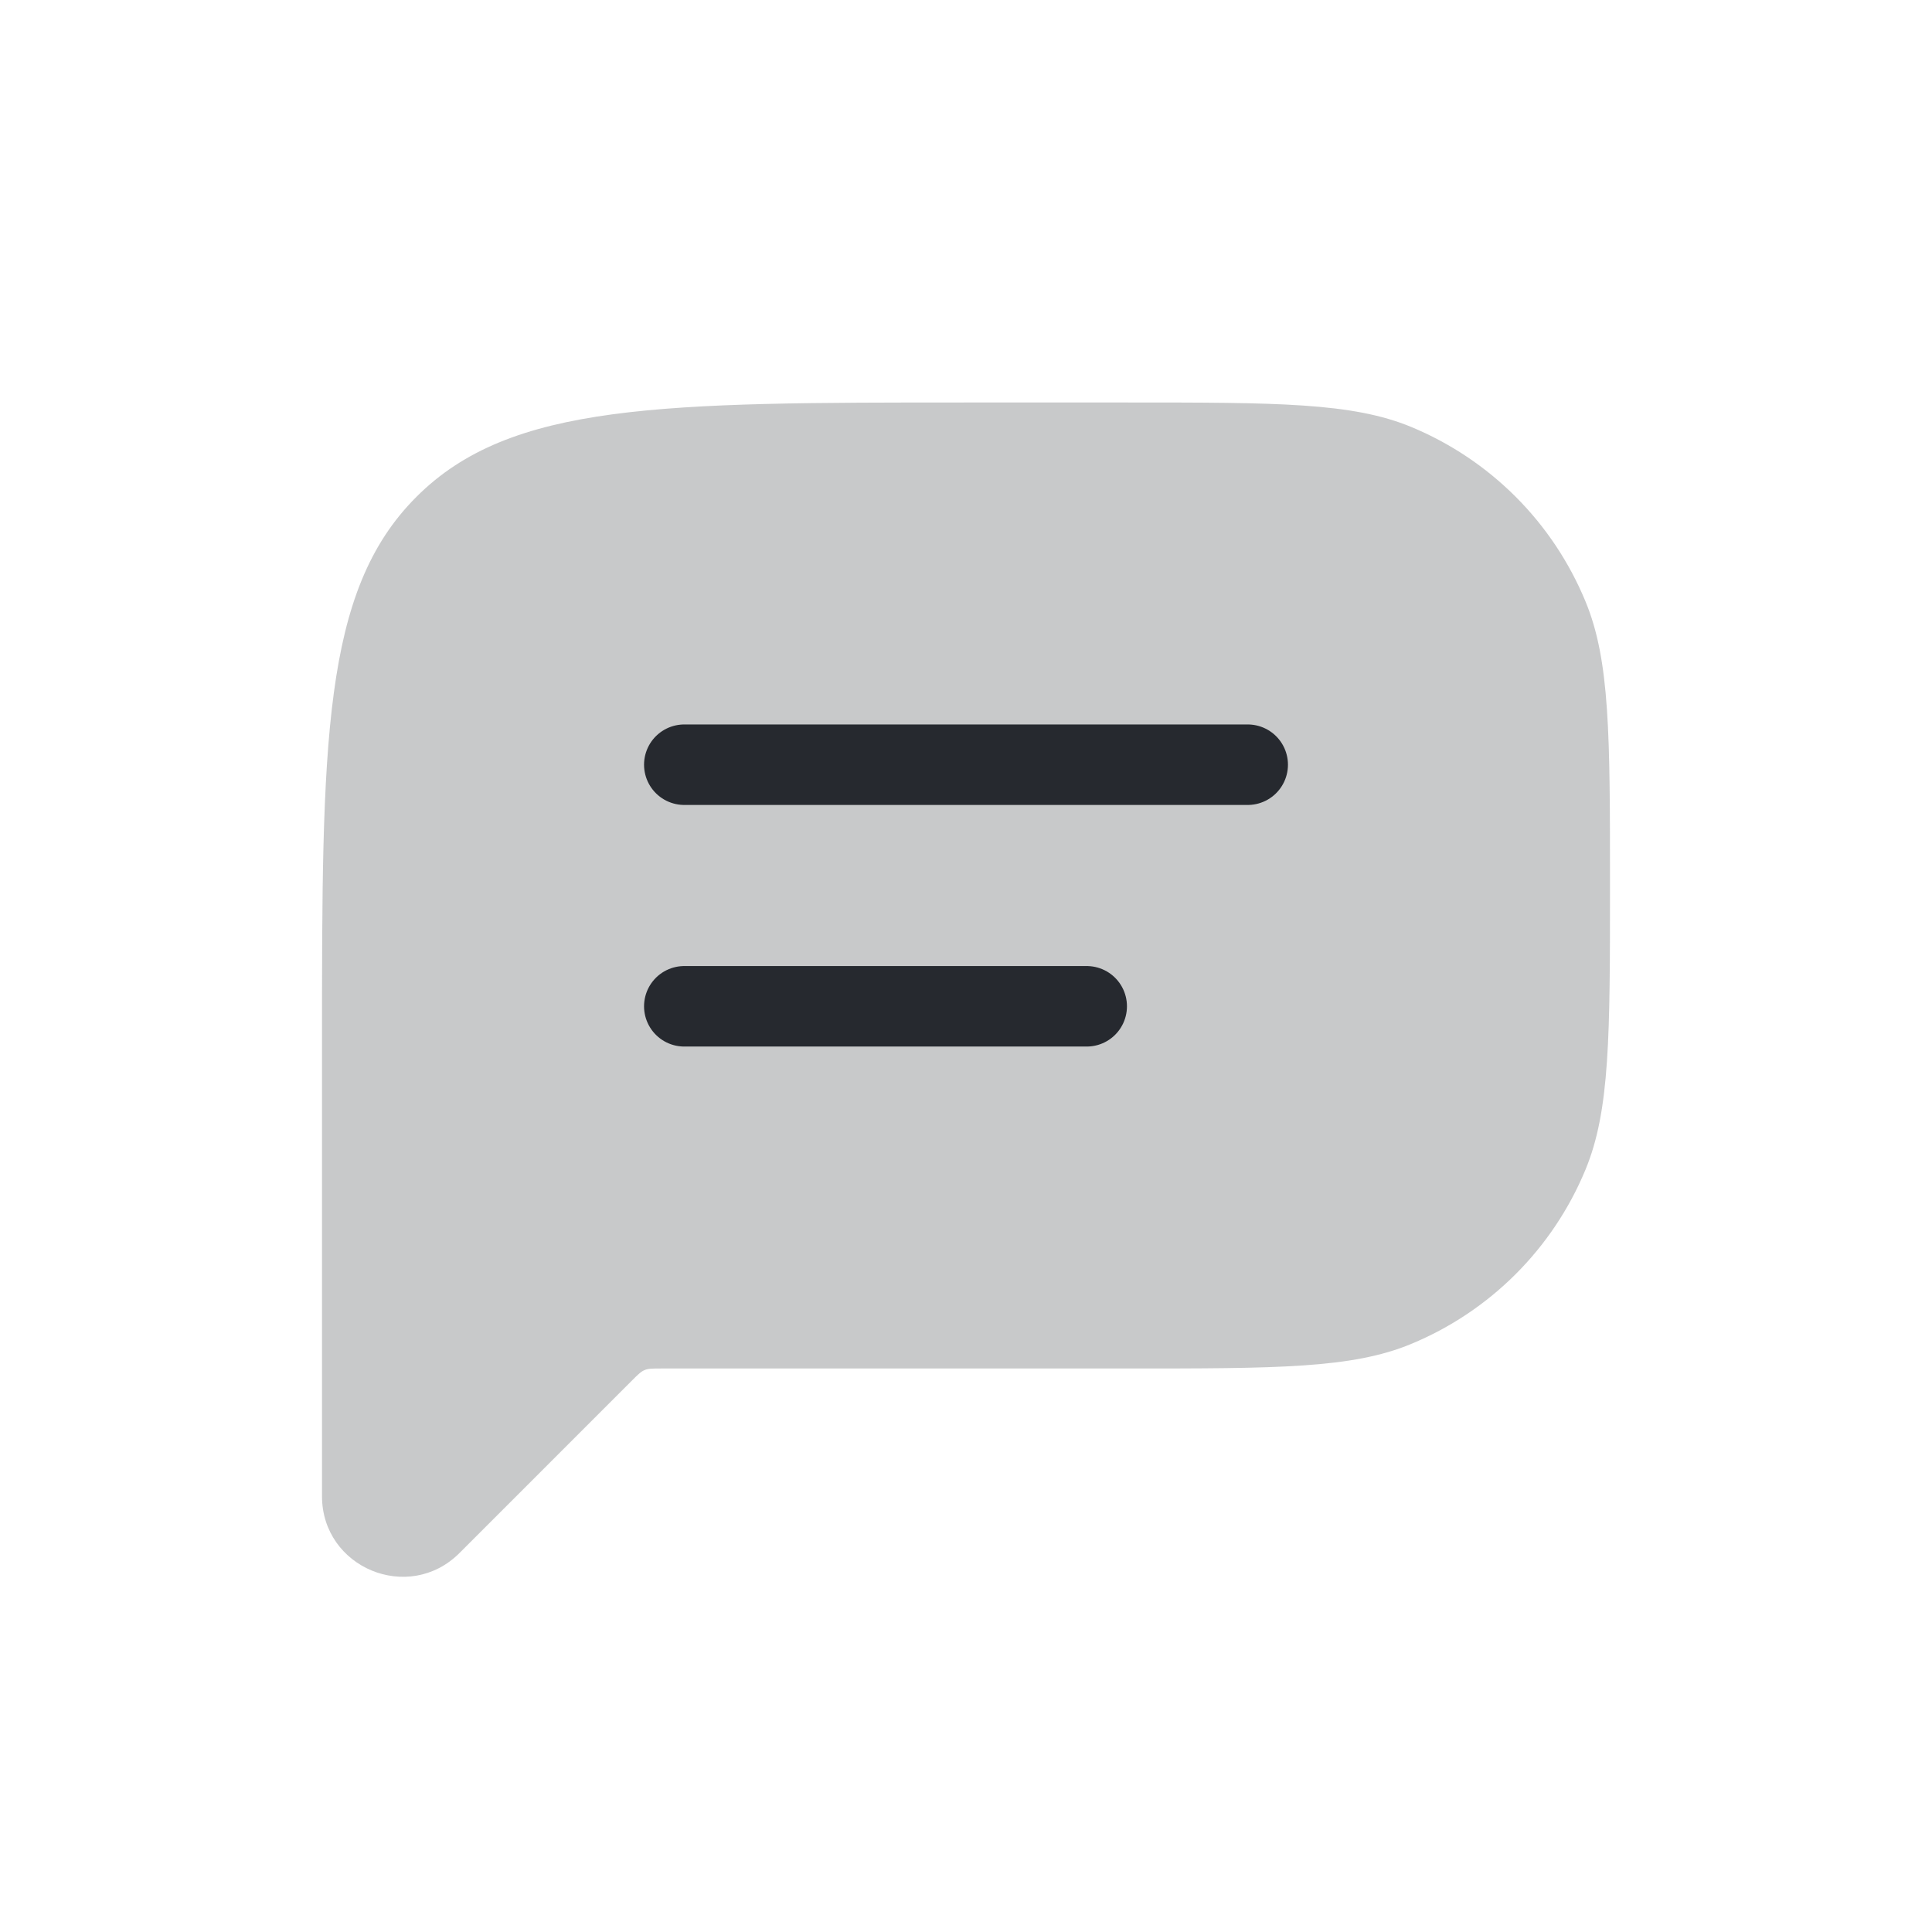 <svg width="21" height="21" viewBox="0 0 21 21" fill="none" xmlns="http://www.w3.org/2000/svg">
<path fill-rule="evenodd" clip-rule="evenodd" d="M4.526 5.401C3.5 6.425 3.5 8.075 3.5 11.375V16.263C3.5 17.041 4.442 17.433 4.994 16.881L6.872 15.003C6.935 14.94 6.967 14.908 7.007 14.892C7.047 14.875 7.092 14.875 7.182 14.875H12.25C13.881 14.875 14.697 14.875 15.339 14.608C16.196 14.253 16.878 13.572 17.233 12.715C17.5 12.072 17.5 11.256 17.5 9.625C17.5 7.994 17.5 7.178 17.233 6.536C17.057 6.111 16.8 5.725 16.475 5.4C16.15 5.075 15.764 4.817 15.34 4.641C14.697 4.375 13.881 4.375 12.25 4.375H10.5C7.2 4.375 5.55 4.375 4.526 5.401Z" fill="#26292F" fill-opacity="0.25"/>
<path d="M7.438 8.312H13.562H7.438ZM7.438 10.938H11.812H7.438Z" fill="#26292F" fill-opacity="0.25"/>
<path d="M7.438 8.312H13.562M7.438 10.938H11.812" stroke="#26292F" stroke-width="0.875" stroke-linecap="round" stroke-linejoin="round"/>
</svg>
